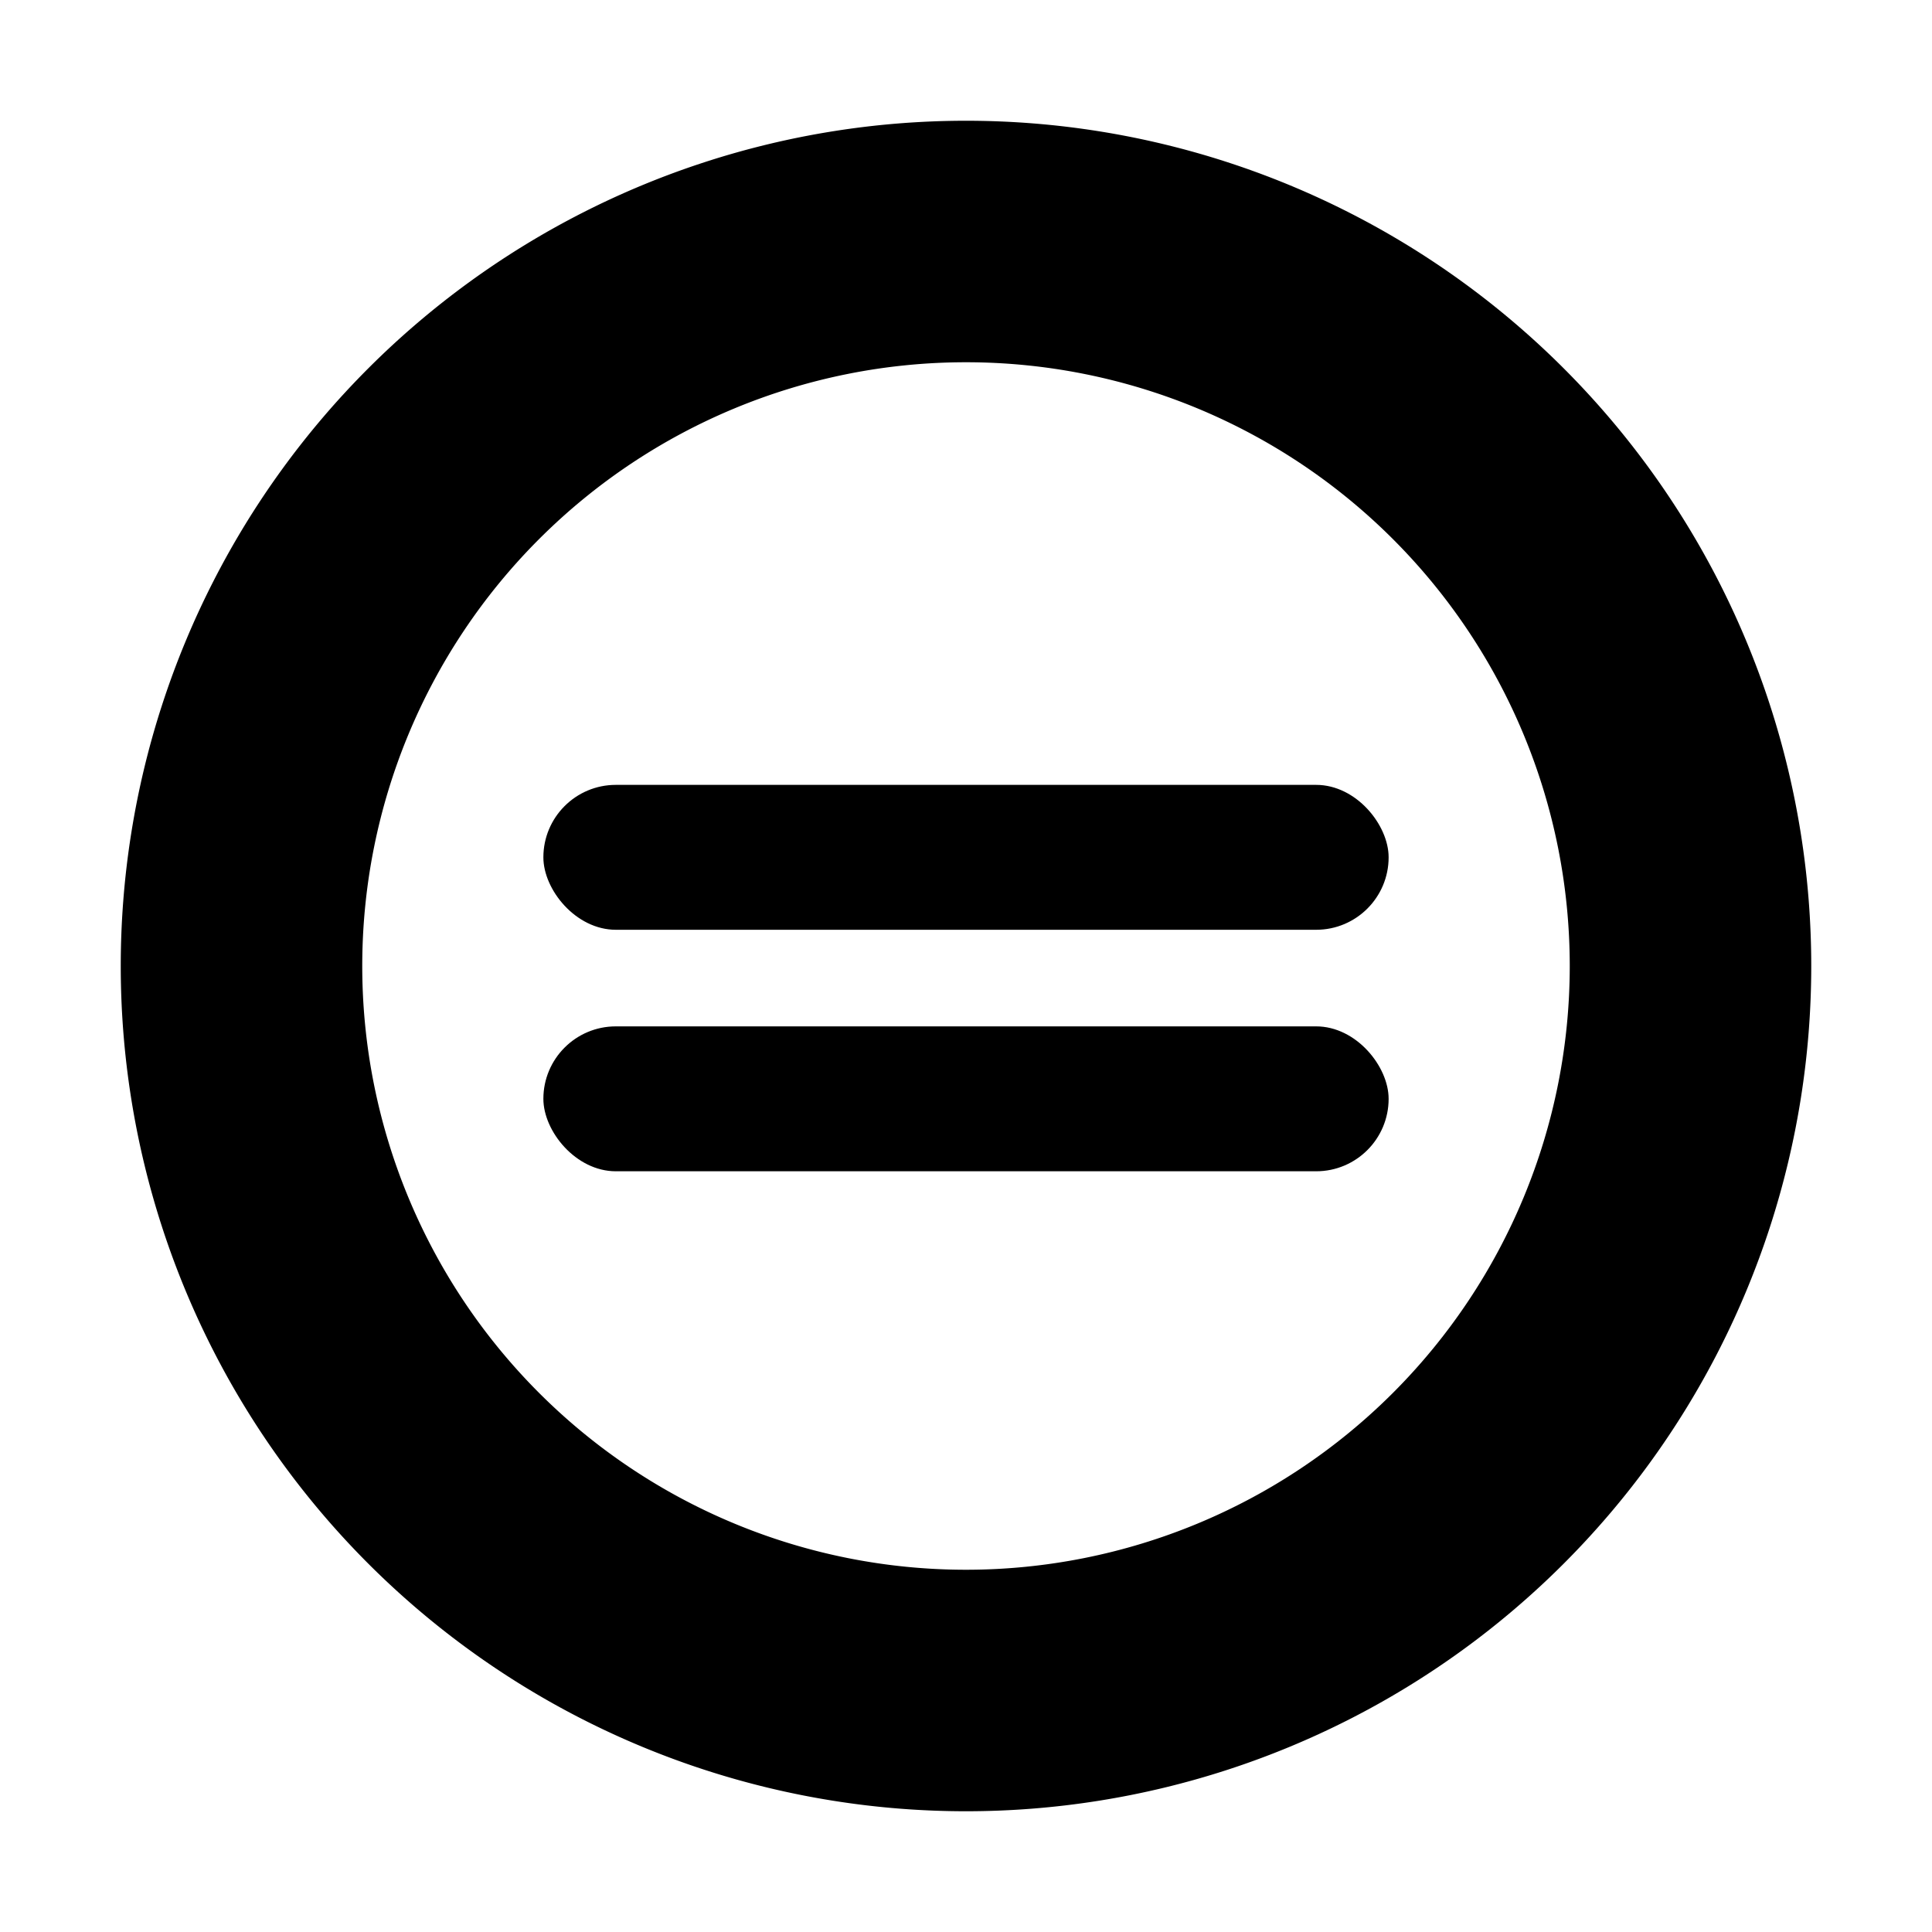 <?xml version="1.0" encoding="UTF-8"?>
<svg xmlns="http://www.w3.org/2000/svg" viewBox="0 0 32 32" fill="currentColor" role="img" aria-label="PBE-L mark">
  <!-- Outer ring -->
  <path fill-rule="evenodd" d="M16 2a14 14 0 1 0 0 28a14 14 0 1 0 0-28Zm0 4a10 10 0 1 1 0 20a10 10 0 1 1 0-20Z" clip-rule="evenodd"/>
  <!-- Equality bars -->
  <rect x="9" y="13" width="14" height="2.4" rx="1.2"/>
  <rect x="9" y="17" width="14" height="2.4" rx="1.2"/>
</svg>

